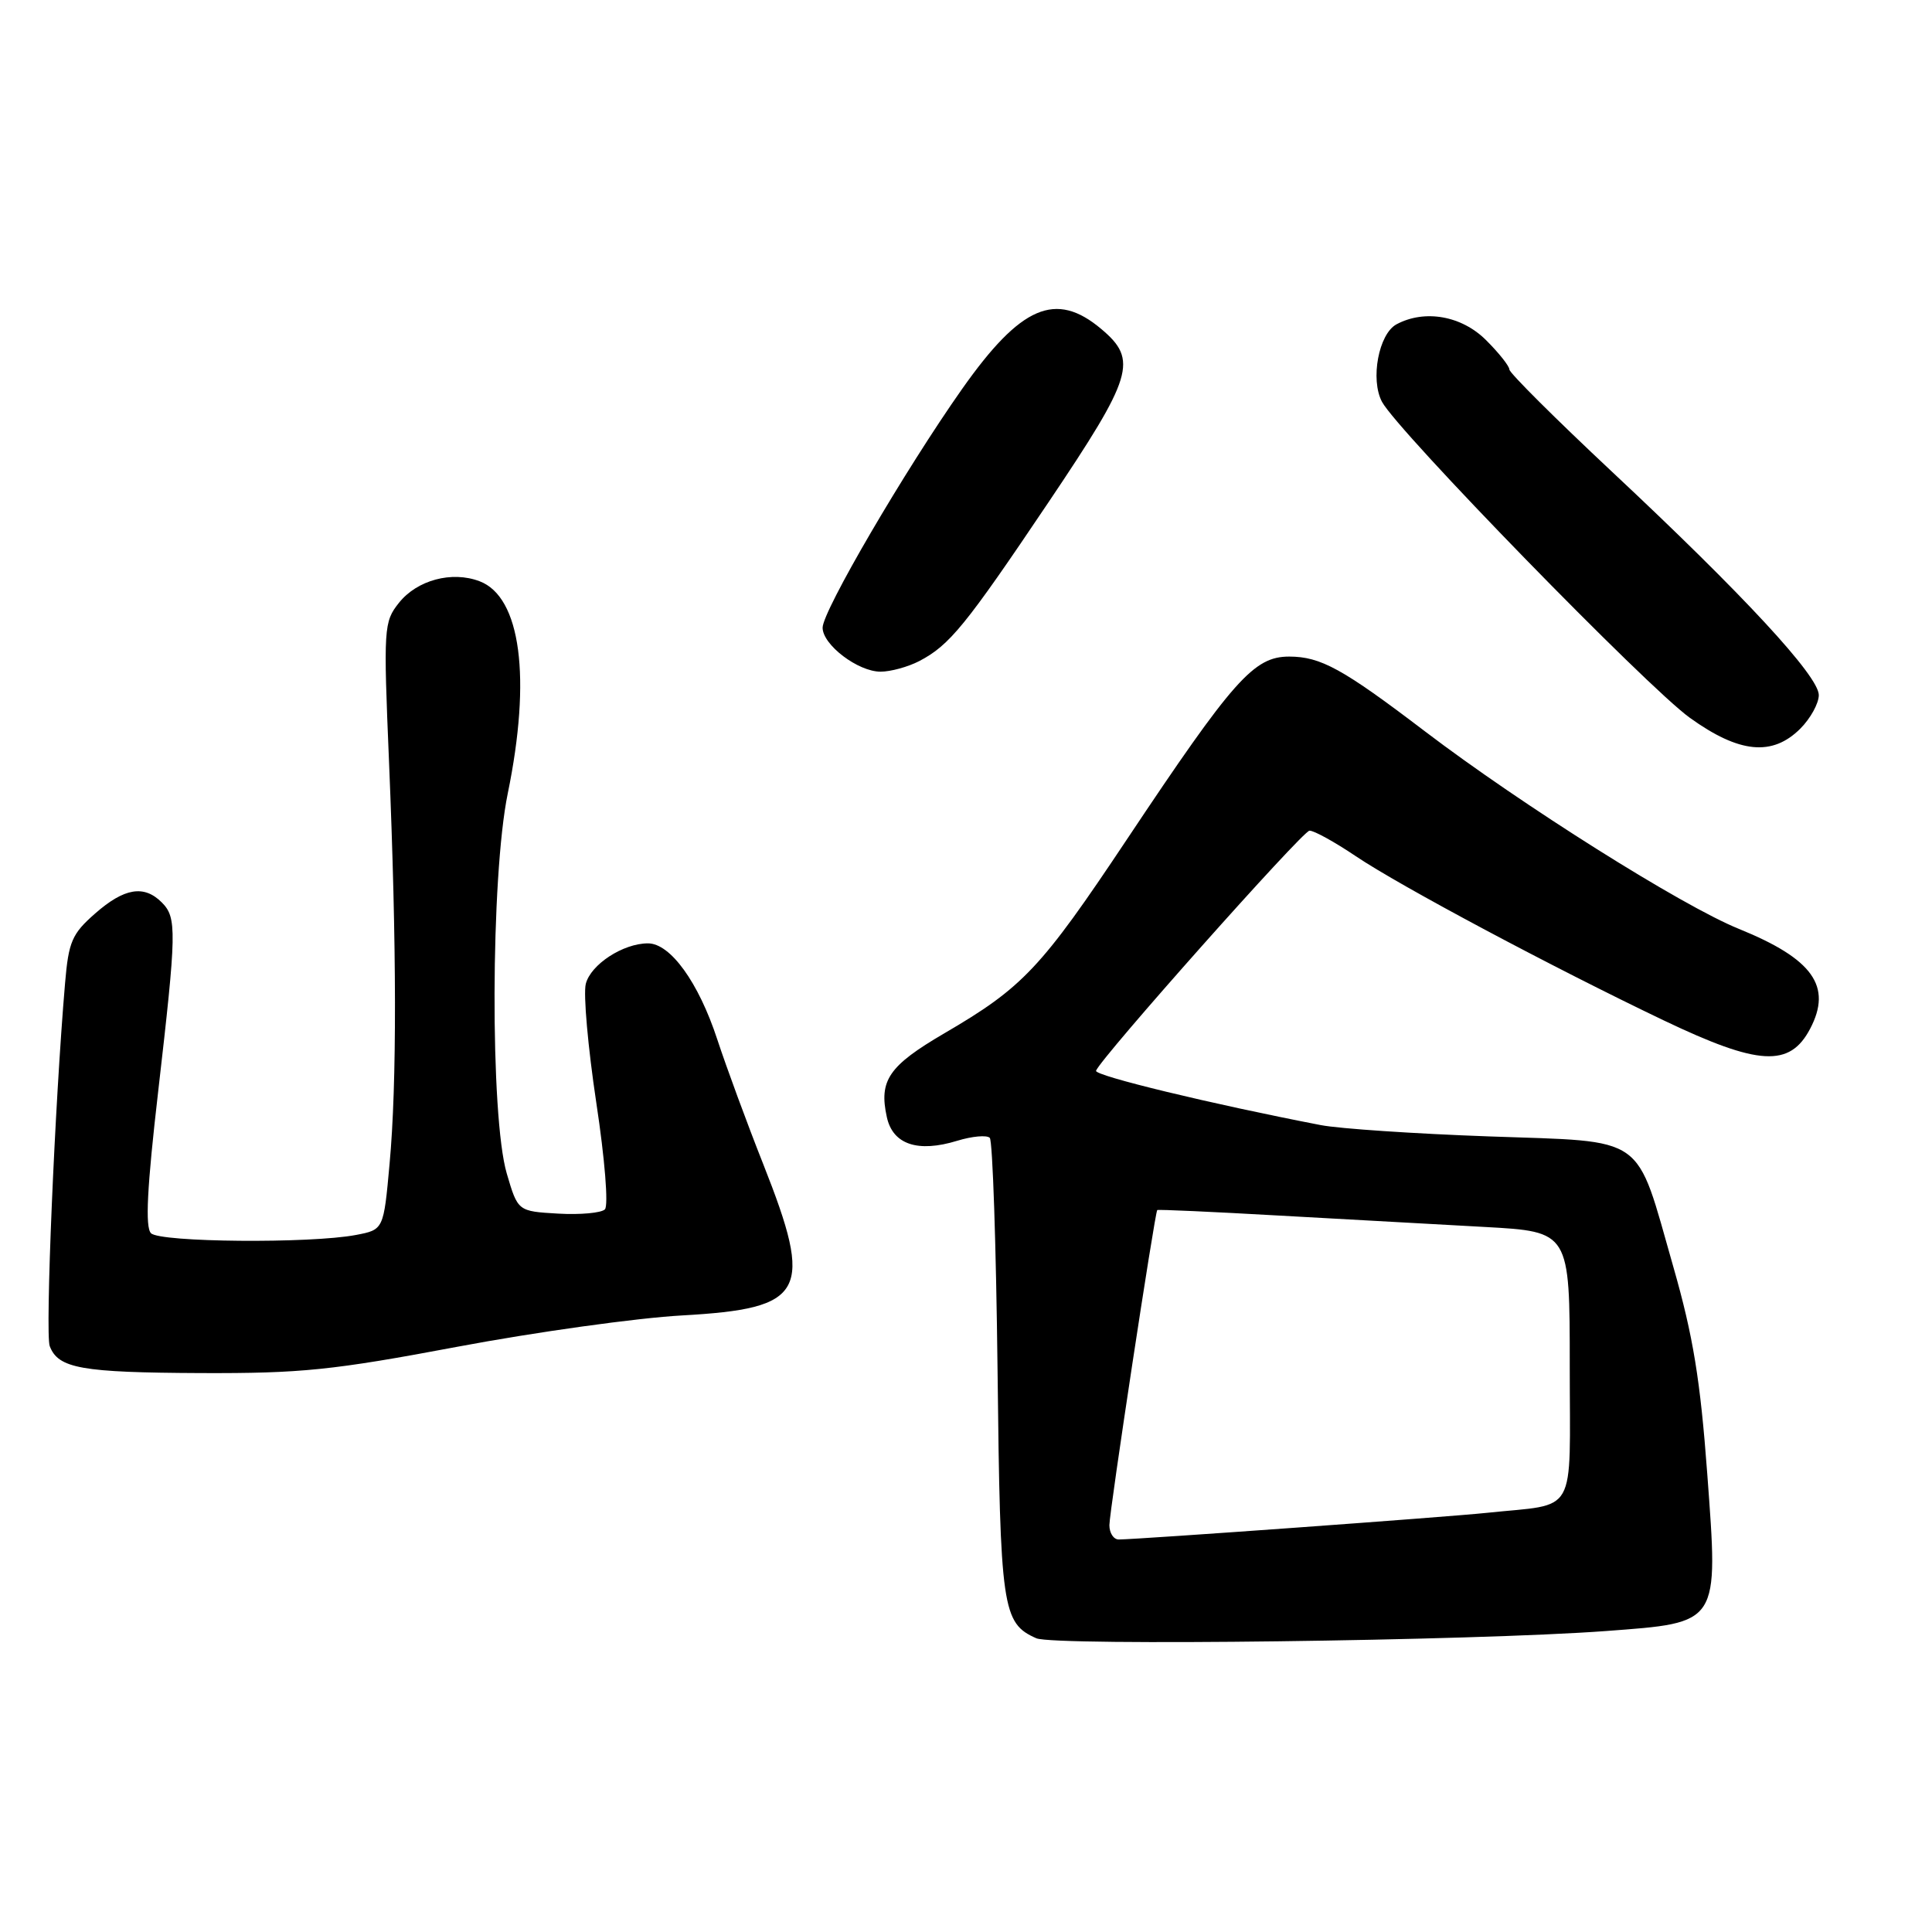 <?xml version="1.0" encoding="UTF-8" standalone="no"?>
<!DOCTYPE svg PUBLIC "-//W3C//DTD SVG 1.1//EN" "http://www.w3.org/Graphics/SVG/1.1/DTD/svg11.dtd" >
<svg xmlns="http://www.w3.org/2000/svg" xmlns:xlink="http://www.w3.org/1999/xlink" version="1.1" viewBox="0 0 256 256">
 <g >
 <path fill="currentColor"
d=" M 212.80 216.12 C 227.94 214.98 227.70 215.36 226.22 195.28 C 225.30 182.85 224.35 177.03 221.73 167.88 C 216.63 150.07 218.43 151.34 197.30 150.58 C 187.51 150.23 177.47 149.56 175.00 149.08 C 160.50 146.28 144.99 142.53 145.23 141.88 C 145.83 140.20 172.57 110.13 173.51 110.07 C 174.07 110.03 176.83 111.55 179.65 113.45 C 185.51 117.40 205.78 128.20 220.50 135.23 C 233.05 141.22 237.15 141.45 239.85 136.32 C 242.81 130.69 240.22 127.06 230.41 123.08 C 222.87 120.03 201.60 106.64 188.79 96.89 C 177.91 88.61 175.01 87.01 170.83 87.00 C 166.14 87.00 163.47 90.00 149.33 111.21 C 137.92 128.33 135.56 130.83 125.11 136.93 C 117.76 141.23 116.44 143.16 117.51 148.02 C 118.30 151.65 121.61 152.76 126.83 151.16 C 128.82 150.55 130.76 150.38 131.15 150.77 C 131.53 151.17 131.99 165.00 132.18 181.50 C 132.53 213.21 132.80 215.08 137.32 217.08 C 139.70 218.13 195.34 217.42 212.80 216.12 Z  M 60.62 178.45 C 71.00 176.50 84.41 174.63 90.41 174.30 C 106.73 173.38 107.86 171.27 101.14 154.27 C 99.01 148.90 96.27 141.45 95.04 137.72 C 92.56 130.16 88.83 125.00 85.86 125.00 C 82.56 125.00 78.27 127.80 77.62 130.37 C 77.28 131.72 77.91 138.79 79.01 146.10 C 80.15 153.60 80.64 159.76 80.15 160.25 C 79.68 160.72 76.89 160.98 73.95 160.81 C 68.62 160.50 68.62 160.50 67.15 155.50 C 64.93 147.97 65.01 116.14 67.28 105.14 C 70.43 89.82 69.01 79.09 63.55 77.02 C 59.88 75.62 55.26 76.86 52.86 79.88 C 50.85 82.41 50.80 83.16 51.55 101.00 C 52.57 125.52 52.60 143.56 51.62 154.22 C 50.83 162.94 50.83 162.94 47.16 163.64 C 41.13 164.79 21.22 164.62 20.01 163.41 C 19.22 162.62 19.48 157.41 20.96 144.62 C 23.41 123.35 23.45 121.59 21.43 119.57 C 19.08 117.22 16.46 117.66 12.61 121.04 C 9.53 123.74 9.09 124.76 8.62 130.29 C 7.26 146.21 5.97 176.76 6.59 178.37 C 7.72 181.33 10.77 181.87 26.62 181.94 C 39.89 181.99 44.05 181.57 60.62 178.45 Z  M 238.55 96.55 C 239.90 95.20 241.00 93.20 241.00 92.10 C 241.00 89.59 230.99 78.78 213.58 62.49 C 206.11 55.49 200.00 49.41 200.00 48.96 C 200.00 48.52 198.62 46.77 196.92 45.08 C 193.69 41.84 188.79 40.97 185.05 42.97 C 182.68 44.24 181.55 50.28 183.12 53.24 C 185.18 57.11 218.20 91.00 223.91 95.11 C 230.46 99.82 234.84 100.25 238.55 96.55 Z  M 121.80 87.60 C 125.82 85.50 127.92 82.93 138.94 66.54 C 150.16 49.85 150.82 47.71 145.92 43.59 C 139.89 38.51 135.26 40.51 127.49 51.53 C 119.91 62.29 109.00 80.96 109.00 83.17 C 109.00 85.44 113.69 89.00 116.68 89.00 C 118.01 89.00 120.31 88.37 121.80 87.60 Z  M 147.00 202.09 C 147.00 200.28 153.02 160.68 153.34 160.34 C 153.43 160.24 160.70 160.57 169.50 161.07 C 178.30 161.56 190.56 162.24 196.75 162.58 C 208.00 163.20 208.00 163.20 208.00 181.02 C 208.00 201.24 209.18 199.17 197.00 200.46 C 191.81 201.01 150.93 203.97 148.25 203.99 C 147.56 204.00 147.00 203.14 147.00 202.09 Z "/>
</g>
</svg>